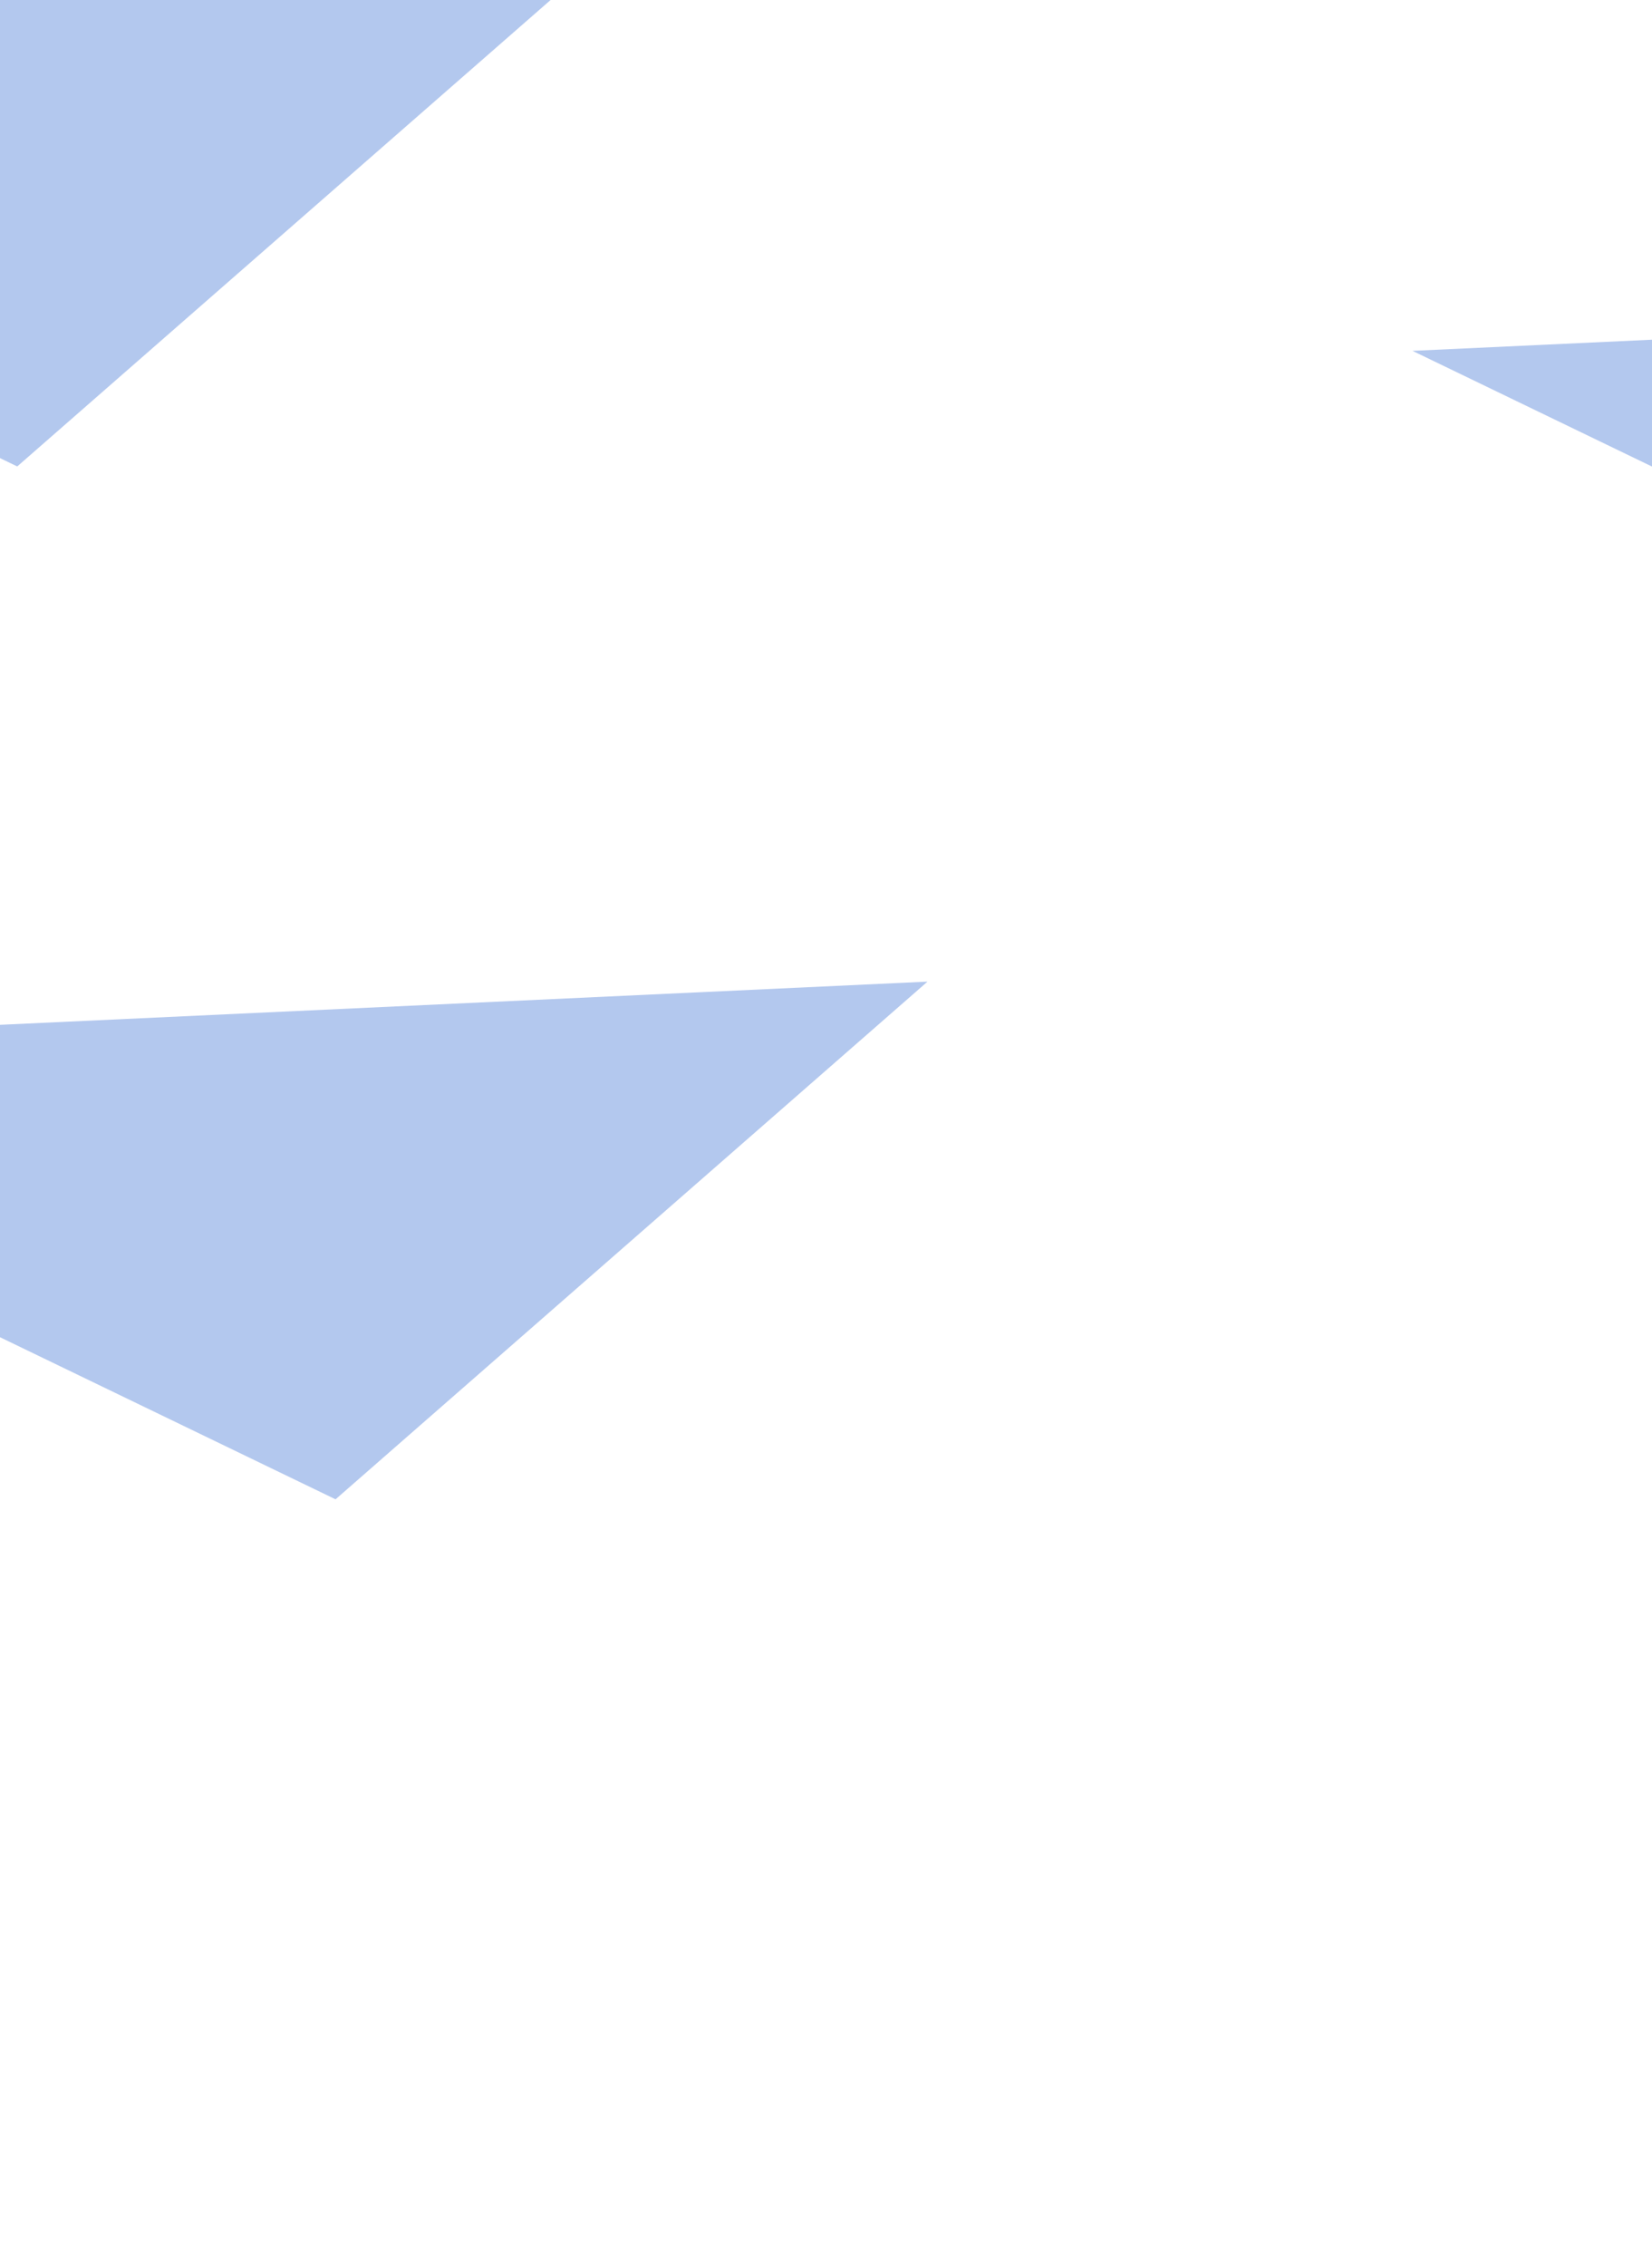 <svg width="1440" height="1974" viewBox="0 0 1440 1974" fill="none" xmlns="http://www.w3.org/2000/svg">
<g id="bg-hero">
<g id="highLithg2">
<g id="Polygon 2" opacity="0.3" filter="url(#filter0_f_315_340)">
<path d="M-514.097 916.666L808.472 855.115L292.489 1306.08L-514.097 916.666Z" fill="#0045C5"/>
</g>
</g>
<g id="highLithg1">
<g id="Polygon 2_2" opacity="0.3" filter="url(#filter1_f_315_340)">
<path d="M-791.563 16.913L531.006 -44.637L15.023 406.325L-791.563 16.913Z" fill="#0045C5"/>
</g>
</g>
<g id="highLithg0">
<g id="Polygon 1" opacity="0.3" filter="url(#filter2_f_315_340)">
<path d="M1231.25 305.64L1853.92 276.662L1611 488.976L1231.25 305.64Z" fill="#0045C5"/>
</g>
</g>
</g>
<defs>
<filter id="filter0_f_315_340" x="-1181.04" y="188.169" width="2656.46" height="1784.85" filterUnits="userSpaceOnUse" color-interpolation-filters="sRGB">
<feFlood flood-opacity="0" result="BackgroundImageFix"/>
<feBlend mode="normal" in="SourceGraphic" in2="BackgroundImageFix" result="shape"/>
<feGaussianBlur stdDeviation="333.473" result="effect1_foregroundBlur_315_340"/>
</filter>
<filter id="filter1_f_315_340" x="-1458.51" y="-711.583" width="2656.46" height="1784.85" filterUnits="userSpaceOnUse" color-interpolation-filters="sRGB">
<feFlood flood-opacity="0" result="BackgroundImageFix"/>
<feBlend mode="normal" in="SourceGraphic" in2="BackgroundImageFix" result="shape"/>
<feGaussianBlur stdDeviation="333.473" result="effect1_foregroundBlur_315_340"/>
</filter>
<filter id="filter2_f_315_340" x="917.253" y="-37.338" width="1250.67" height="840.314" filterUnits="userSpaceOnUse" color-interpolation-filters="sRGB">
<feFlood flood-opacity="0" result="BackgroundImageFix"/>
<feBlend mode="normal" in="SourceGraphic" in2="BackgroundImageFix" result="shape"/>
<feGaussianBlur stdDeviation="157" result="effect1_foregroundBlur_315_340"/>
</filter>
</defs>
</svg>
